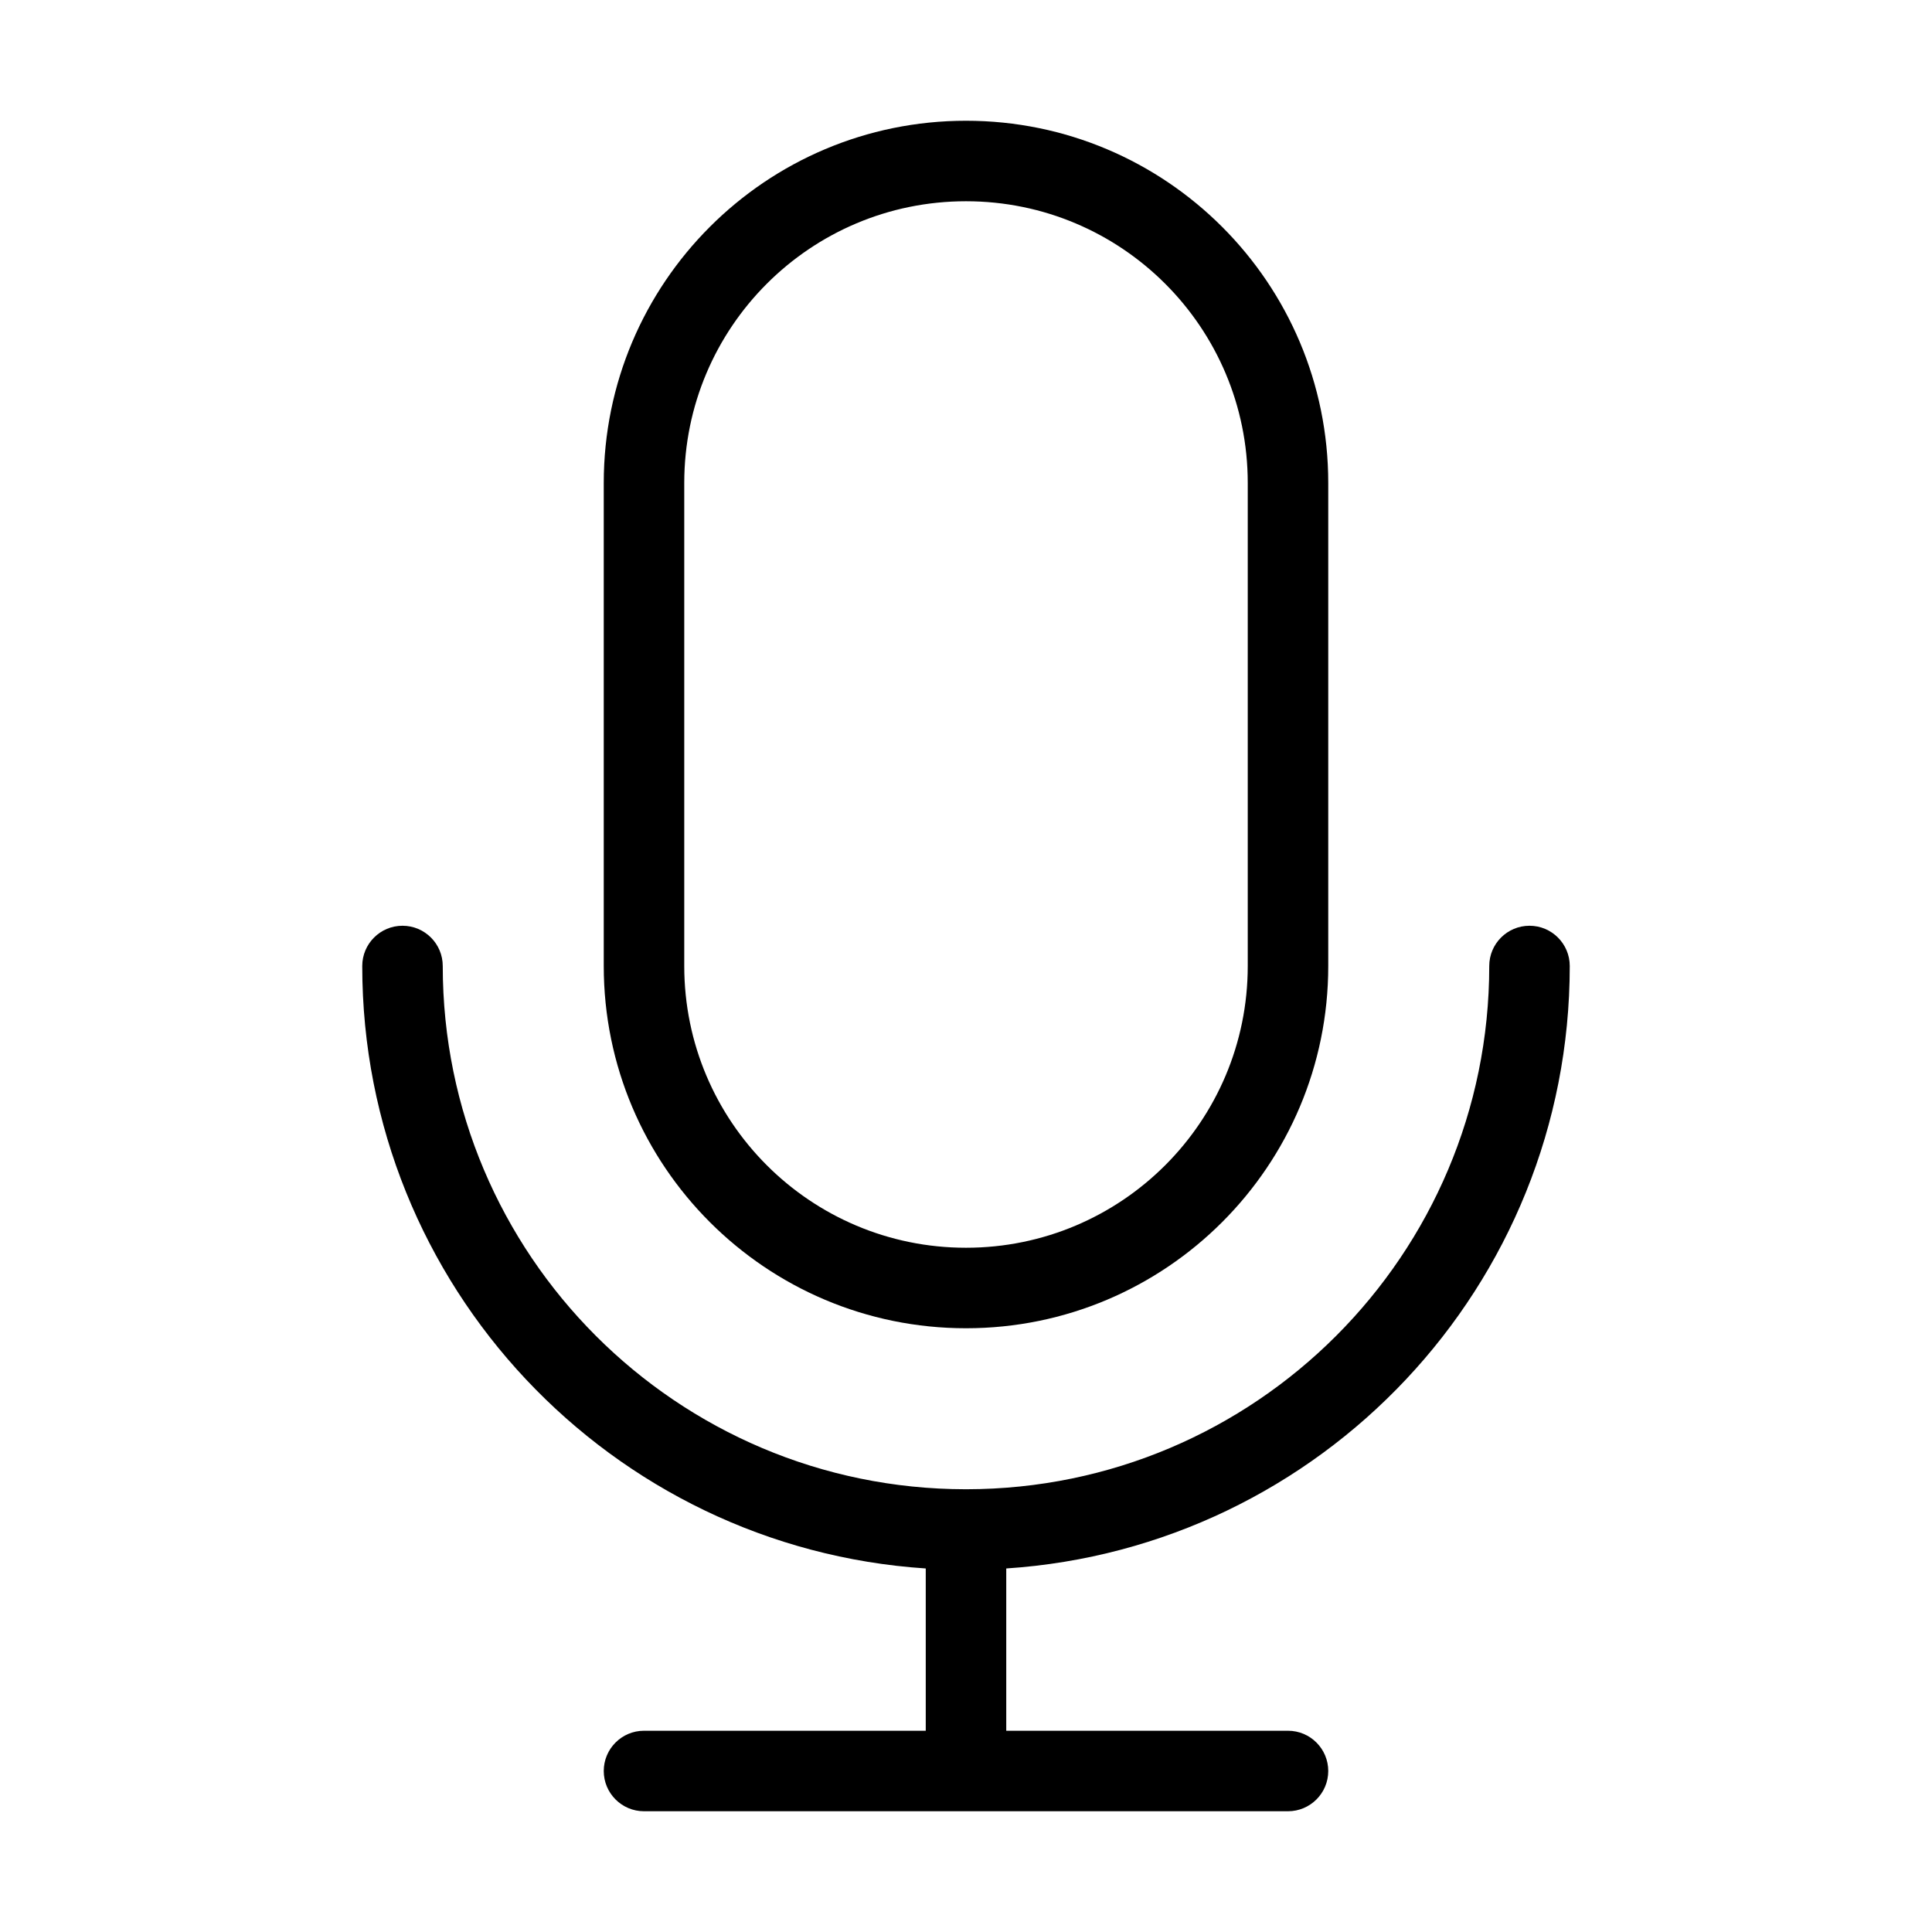<svg width="24" height="24" viewBox="0 0 24 24" fill="none" xmlns="http://www.w3.org/2000/svg">
<path fill-rule="evenodd" clip-rule="evenodd" d="M12 1.5C9.515 1.5 7.5 3.515 7.5 6V12C7.5 14.485 9.515 16.5 12 16.5C14.485 16.5 16.5 14.485 16.5 12V6C16.5 3.515 14.485 1.5 12 1.5ZM8.5 6C8.5 4.067 10.067 2.5 12 2.5C13.933 2.5 15.5 4.067 15.5 6V12C15.5 13.933 13.933 15.5 12 15.5C10.067 15.5 8.5 13.933 8.5 12V6Z" fill="#000"/>
<path d="M5 11.5C5.276 11.5 5.5 11.724 5.5 12C5.5 15.588 8.407 18.497 11.995 18.5L12 18.5L12.005 18.5C15.593 18.497 18.5 15.588 18.5 12C18.5 11.724 18.724 11.5 19 11.5C19.276 11.5 19.5 11.724 19.5 12C19.5 15.974 16.409 19.226 12.5 19.484V21.5H16C16.276 21.5 16.5 21.724 16.5 22C16.5 22.276 16.276 22.5 16 22.5H8C7.724 22.5 7.5 22.276 7.5 22C7.5 21.724 7.724 21.5 8 21.5H11.5V19.484C7.591 19.226 4.5 15.974 4.5 12C4.5 11.724 4.724 11.5 5 11.5Z" fill="#000"/>
</svg>
